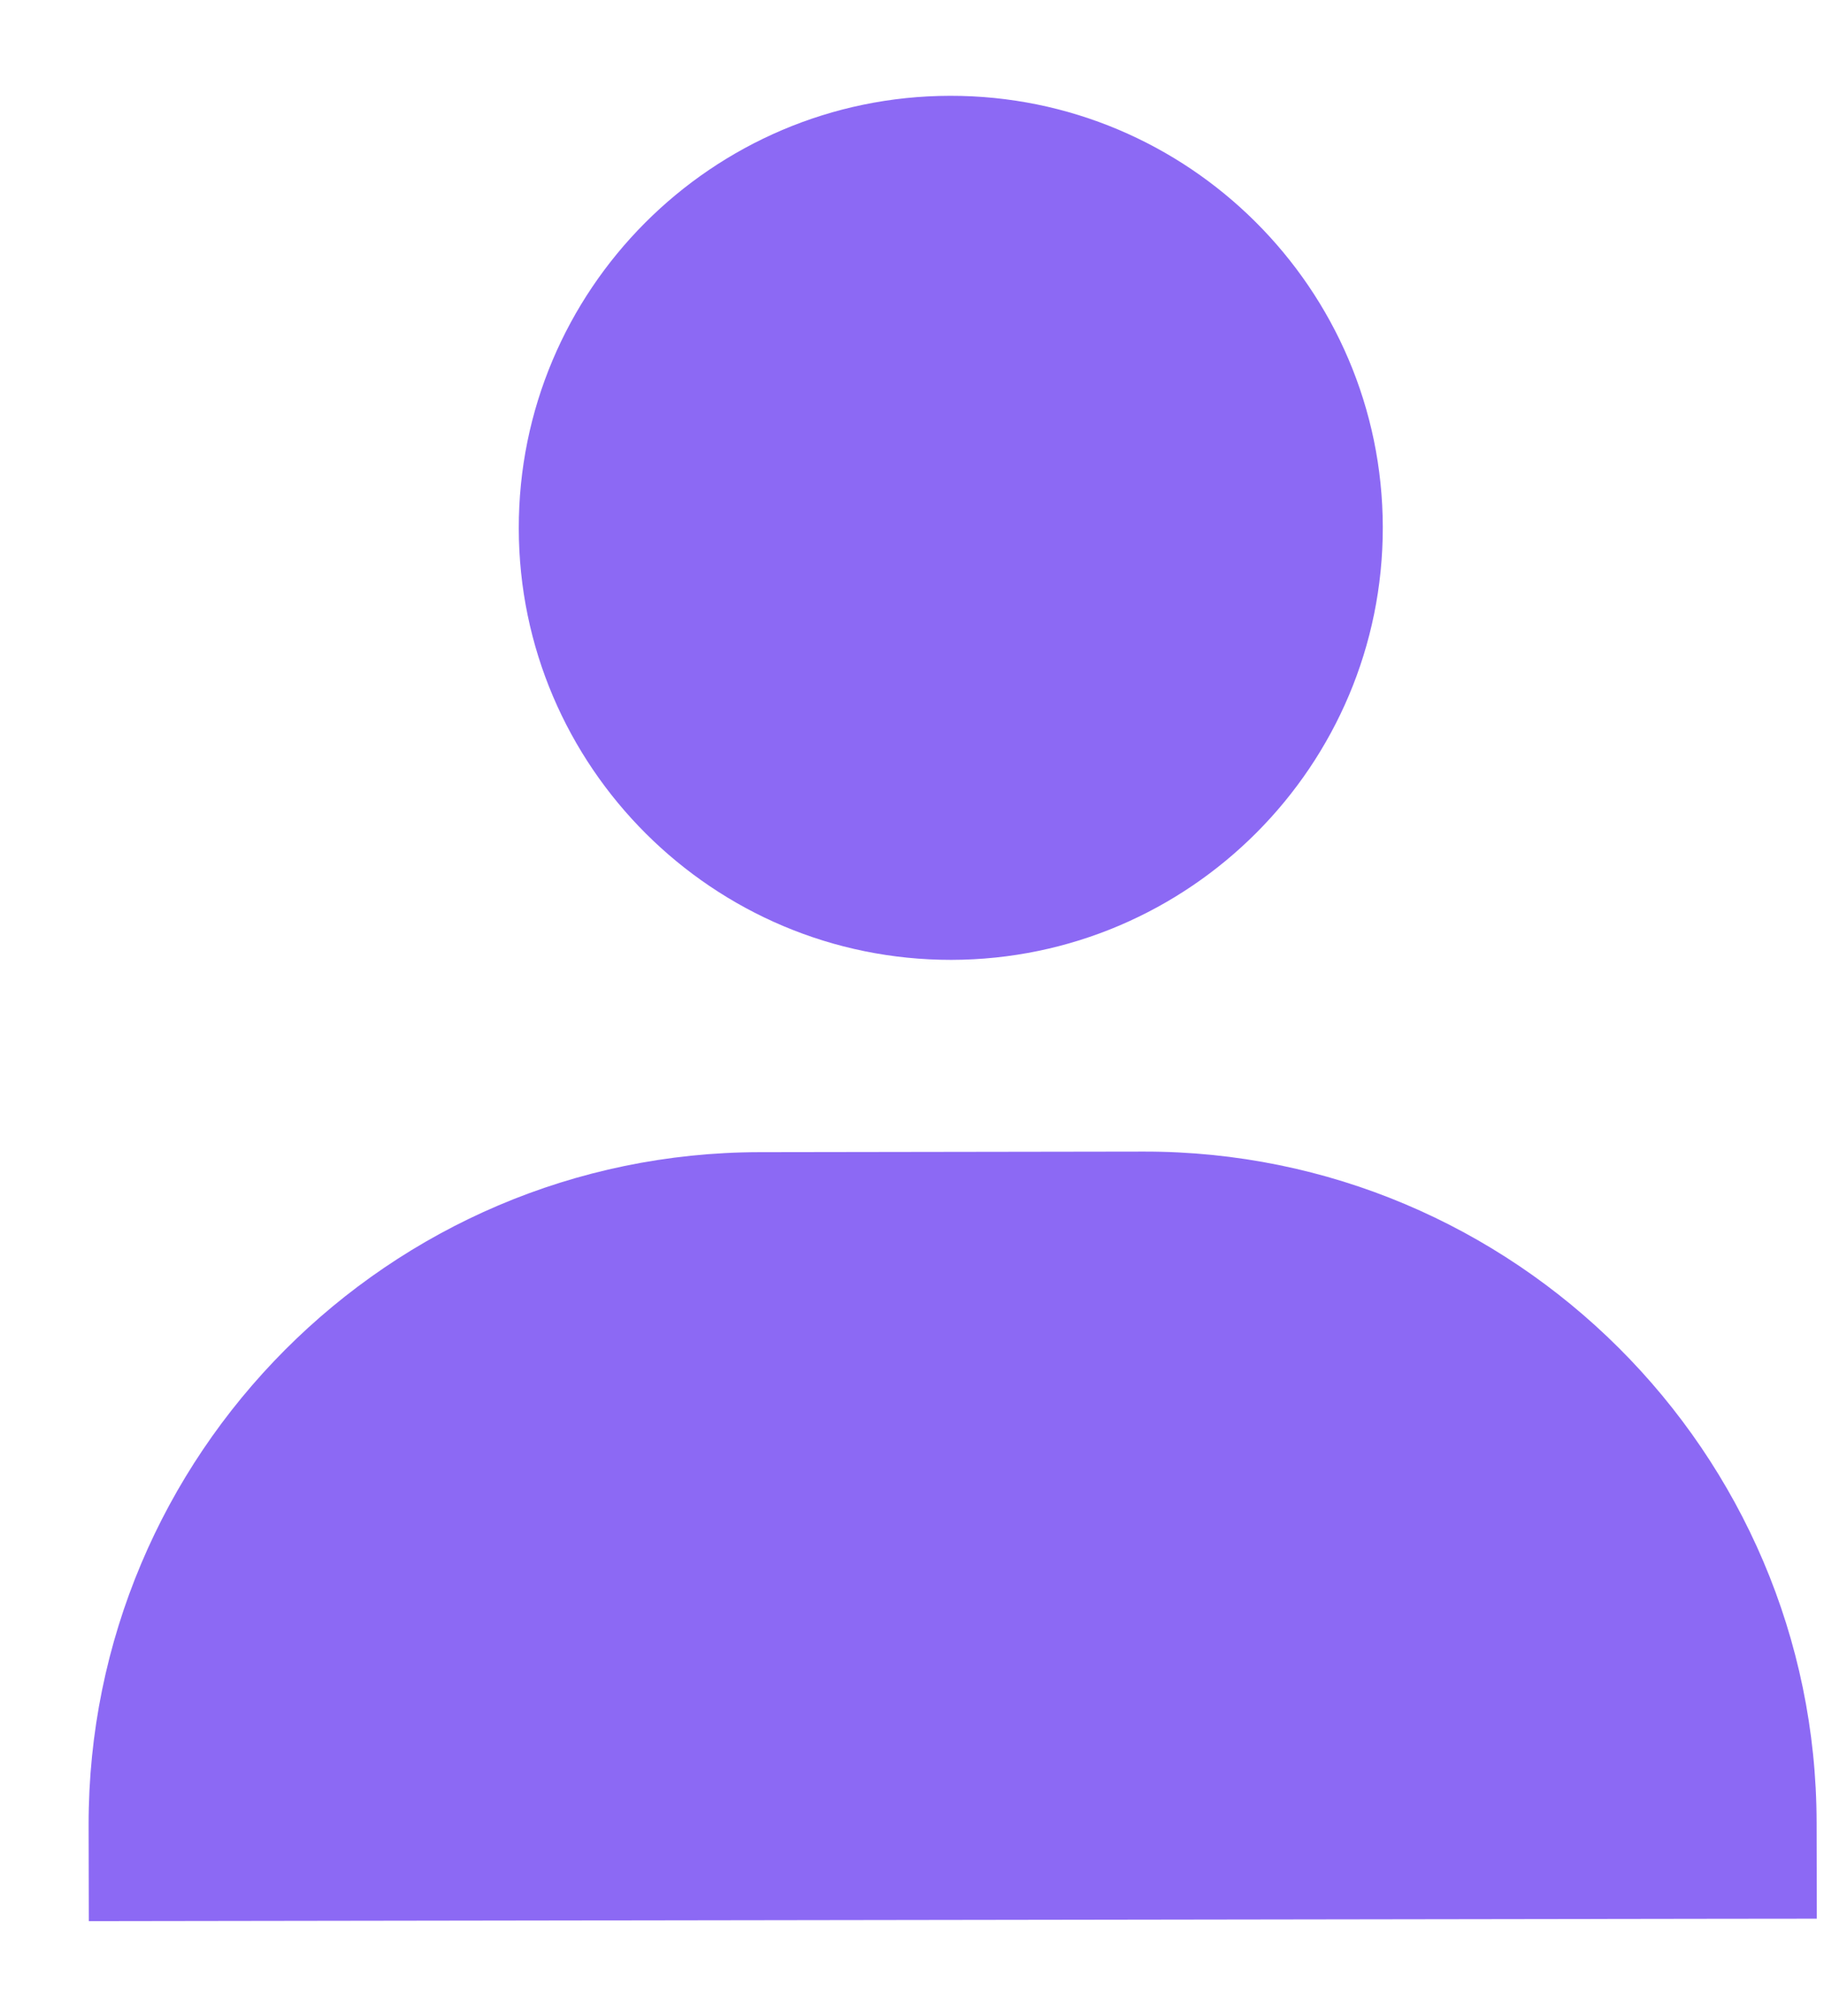 <svg width="19" height="21" viewBox="0 0 19 21" fill="none" xmlns="http://www.w3.org/2000/svg">
    <path d="M5.404 5.504C5.407 7.985 7.429 10.001 9.91 9.998C12.391 9.994 14.407 7.972 14.404 5.491C14.4 3.01 12.378 0.994 9.897 0.998C7.416 1.001 5.4 3.023 5.404 5.504ZM17.925 19.986L18.925 19.985L18.923 18.985C18.918 15.126 15.772 11.989 11.913 11.995L7.913 12.001C4.053 12.006 0.918 15.152 0.923 19.011L0.925 20.011L17.925 19.986Z" fill="#8C69F4"/>
</svg>
